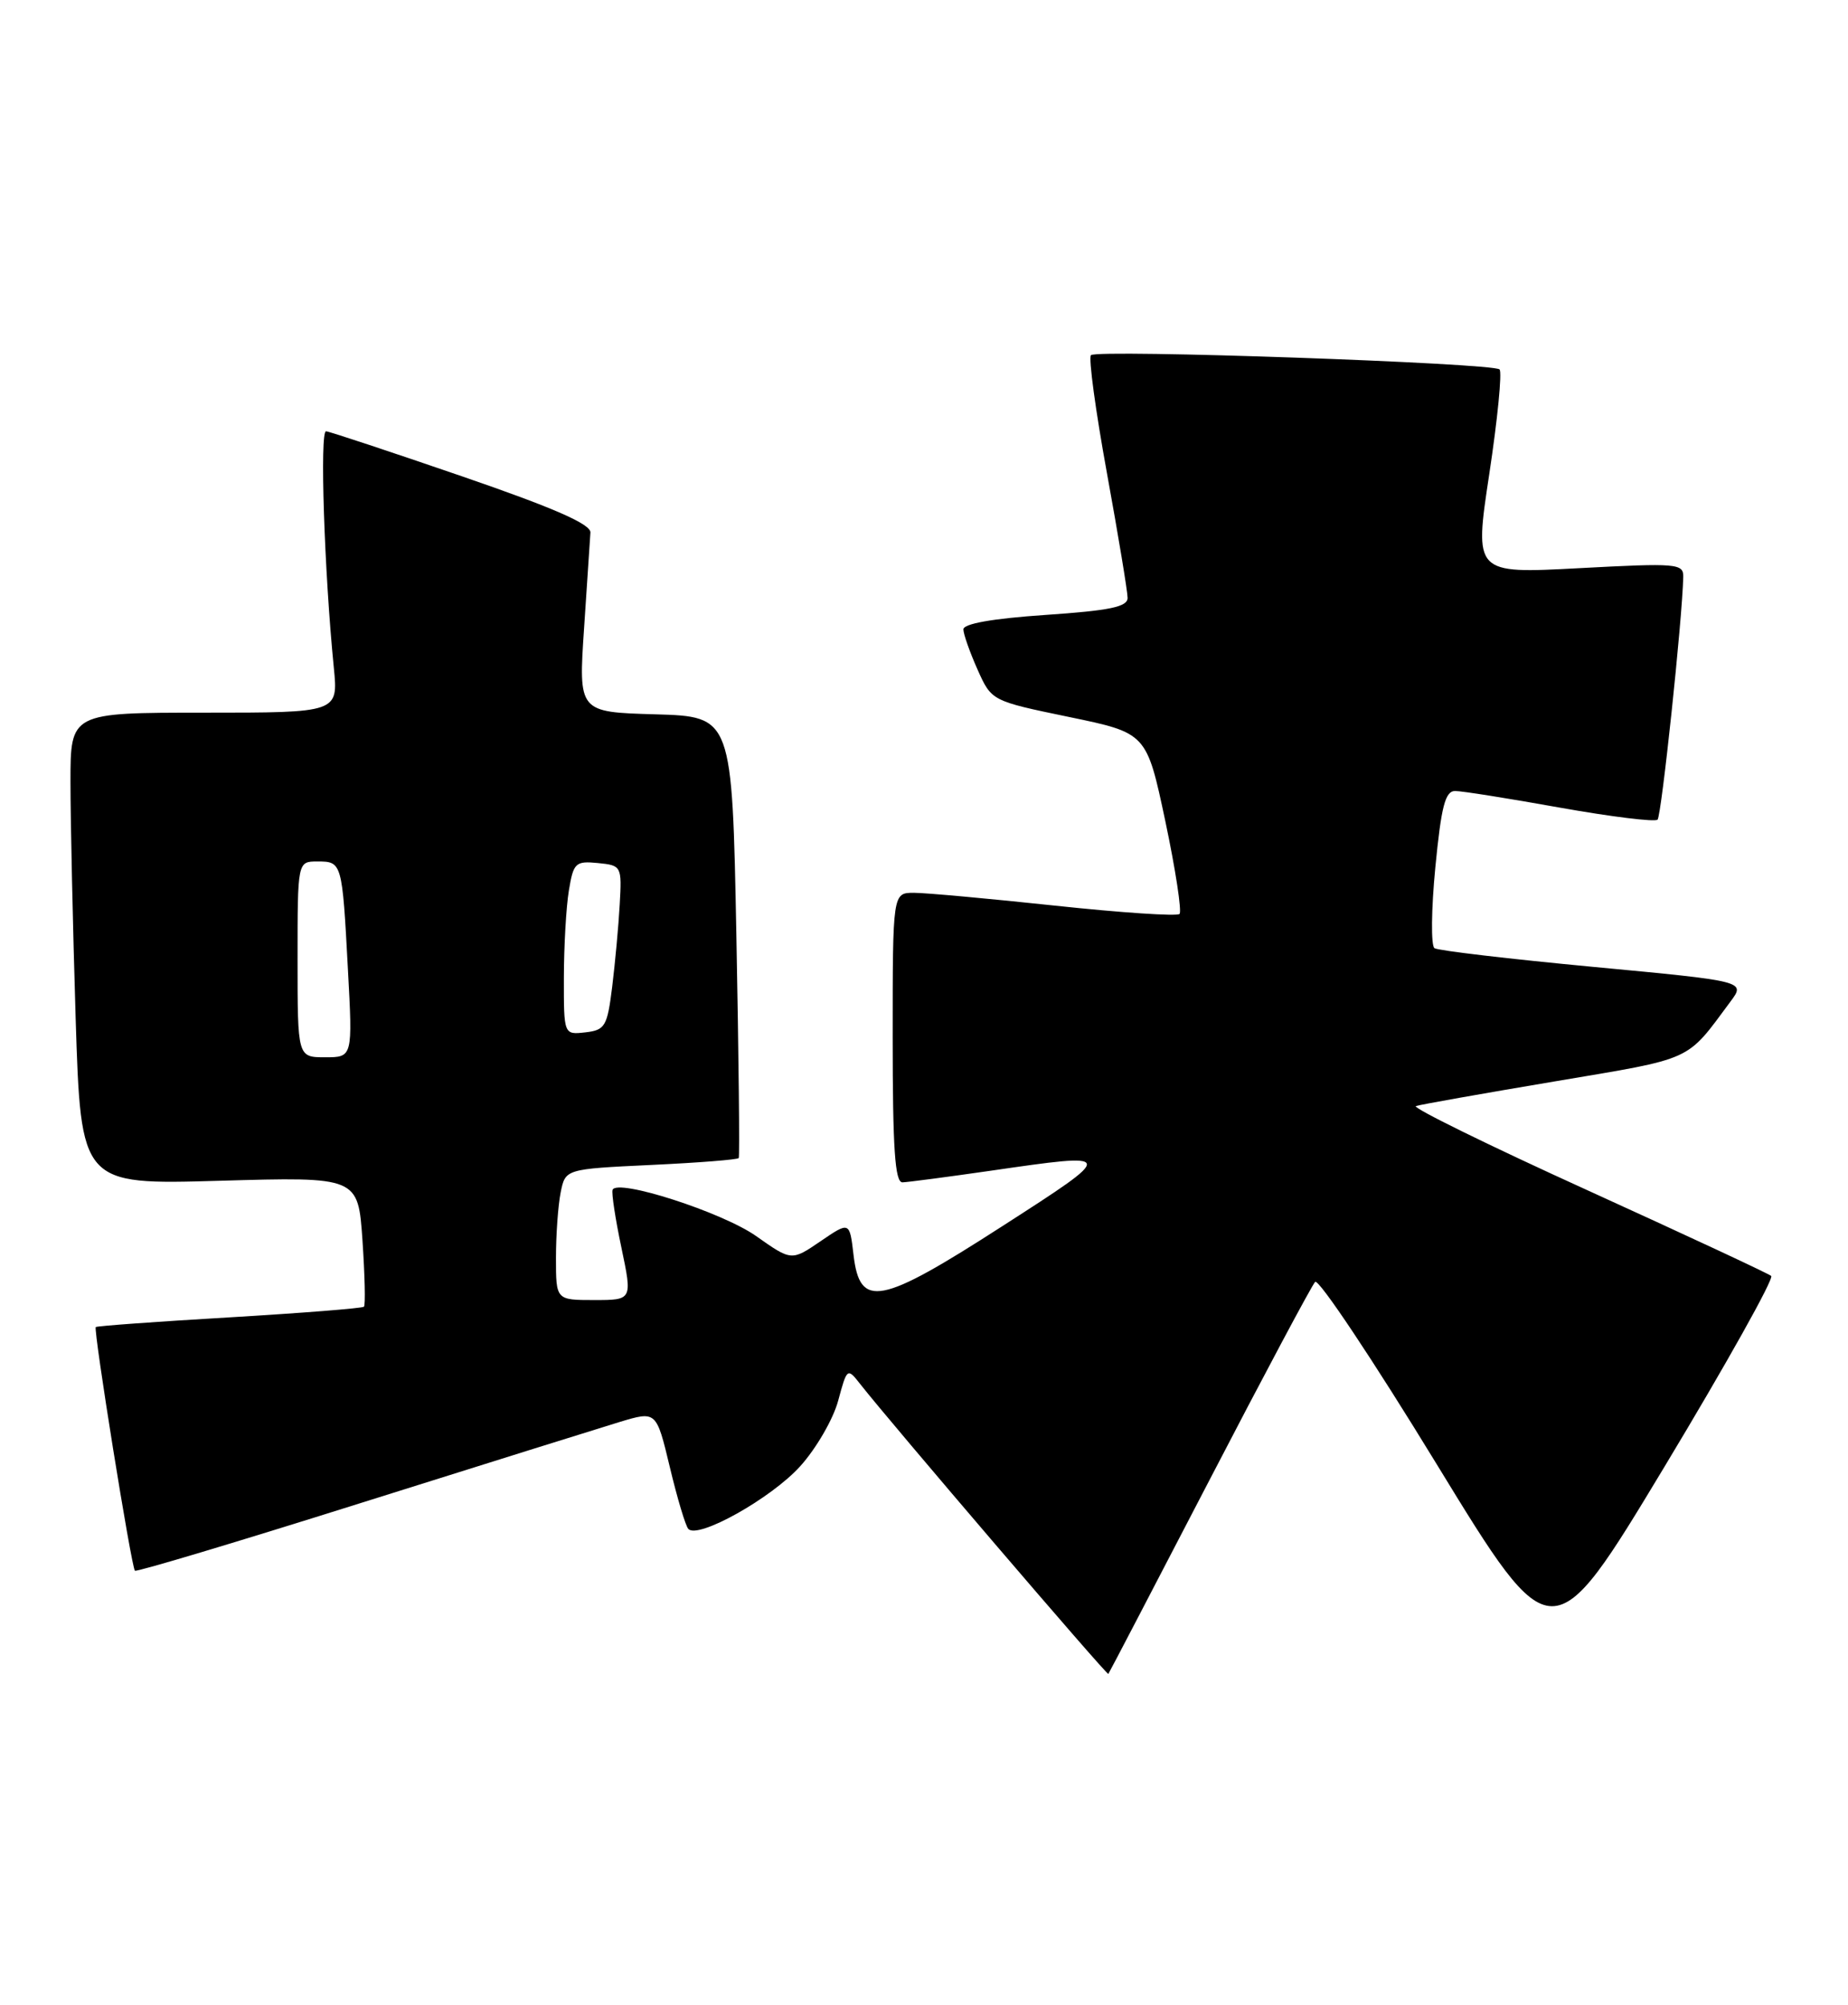 <?xml version="1.0" encoding="UTF-8" standalone="no"?>
<!DOCTYPE svg PUBLIC "-//W3C//DTD SVG 1.1//EN" "http://www.w3.org/Graphics/SVG/1.1/DTD/svg11.dtd" >
<svg xmlns="http://www.w3.org/2000/svg" xmlns:xlink="http://www.w3.org/1999/xlink" version="1.1" viewBox="0 0 236 256">
 <g >
 <path fill="currentColor"
d=" M 154.45 189.00 C 161.44 175.53 167.52 164.13 167.95 163.68 C 168.39 163.23 175.38 173.71 183.48 186.97 C 198.22 211.08 198.22 211.08 212.56 187.29 C 220.44 174.21 226.58 163.24 226.19 162.92 C 225.81 162.60 215.22 157.67 202.66 151.95 C 190.09 146.24 180.27 141.41 180.82 141.23 C 181.37 141.04 189.35 139.63 198.56 138.08 C 216.48 135.06 215.25 135.62 220.99 127.89 C 222.93 125.29 222.93 125.29 203.48 123.46 C 192.78 122.45 183.65 121.38 183.19 121.07 C 182.73 120.75 182.78 116.11 183.30 110.75 C 184.06 102.94 184.56 101.00 185.83 101.00 C 186.69 101.00 192.73 101.96 199.24 103.13 C 205.76 104.29 211.35 104.98 211.68 104.66 C 212.18 104.15 214.84 79.10 214.96 73.67 C 215.00 71.95 214.19 71.88 201.63 72.55 C 188.26 73.26 188.26 73.26 190.19 60.52 C 191.25 53.52 191.84 47.51 191.50 47.17 C 190.68 46.35 140.09 44.58 139.32 45.35 C 138.99 45.67 139.91 52.45 141.36 60.40 C 142.81 68.36 144.00 75.53 144.00 76.34 C 144.00 77.49 141.75 77.96 133.50 78.52 C 126.75 78.98 123.01 79.64 123.03 80.37 C 123.04 80.99 123.86 83.30 124.84 85.50 C 126.63 89.50 126.63 89.50 136.53 91.55 C 146.43 93.60 146.43 93.60 148.82 104.86 C 150.13 111.06 150.94 116.39 150.63 116.70 C 150.32 117.02 143.17 116.54 134.74 115.64 C 126.31 114.74 118.20 114.00 116.71 114.00 C 114.00 114.00 114.00 114.00 114.00 132.50 C 114.00 146.65 114.29 150.99 115.25 150.97 C 115.94 150.95 121.00 150.28 126.50 149.49 C 142.64 147.15 142.64 147.15 128.03 156.55 C 112.35 166.65 109.81 167.14 109.00 160.23 C 108.50 155.96 108.50 155.96 104.79 158.49 C 101.08 161.02 101.08 161.02 96.56 157.83 C 92.23 154.78 78.79 150.45 78.23 151.93 C 78.08 152.32 78.58 155.64 79.36 159.32 C 80.76 166.00 80.76 166.00 75.88 166.00 C 71.00 166.00 71.00 166.00 71.00 160.62 C 71.00 157.67 71.27 153.91 71.60 152.26 C 72.20 149.27 72.20 149.27 83.15 148.75 C 89.17 148.47 94.21 148.07 94.34 147.87 C 94.47 147.67 94.34 134.90 94.04 119.50 C 93.50 91.50 93.50 91.50 83.69 91.21 C 73.87 90.93 73.87 90.93 74.59 80.21 C 74.98 74.32 75.35 68.83 75.40 68.00 C 75.47 66.93 70.75 64.86 59.00 60.82 C 49.92 57.70 42.11 55.11 41.64 55.07 C 40.82 55.00 41.41 72.95 42.63 85.25 C 43.20 91.00 43.20 91.00 26.10 91.00 C 9.00 91.00 9.00 91.00 9.00 99.84 C 9.00 104.70 9.30 118.26 9.66 129.98 C 10.33 151.28 10.33 151.28 28.03 150.77 C 45.73 150.26 45.73 150.26 46.29 158.38 C 46.59 162.84 46.68 166.65 46.48 166.85 C 46.28 167.05 38.55 167.66 29.31 168.21 C 20.06 168.75 12.38 169.31 12.23 169.45 C 11.90 169.76 16.77 200.10 17.23 200.56 C 17.41 200.75 30.38 196.86 46.03 191.93 C 61.69 187.00 76.60 182.34 79.16 181.56 C 83.82 180.16 83.82 180.16 85.54 187.33 C 86.48 191.27 87.54 194.82 87.90 195.22 C 89.11 196.57 98.50 191.32 102.20 187.21 C 104.23 184.96 106.41 181.20 107.04 178.85 C 108.17 174.66 108.21 174.63 109.84 176.71 C 113.73 181.67 141.37 213.96 141.54 213.74 C 141.65 213.61 147.45 202.47 154.45 189.00 Z  M 38.00 122.50 C 38.00 110.00 38.00 110.00 40.53 110.00 C 43.68 110.00 43.70 110.08 44.43 123.75 C 45.04 135.00 45.04 135.00 41.52 135.00 C 38.00 135.00 38.00 135.00 38.00 122.50 Z  M 72.01 124.82 C 72.02 120.79 72.30 115.79 72.65 113.70 C 73.23 110.16 73.50 109.92 76.35 110.20 C 79.37 110.50 79.42 110.58 79.14 115.50 C 78.99 118.25 78.55 122.97 78.18 126.00 C 77.55 131.06 77.28 131.53 74.75 131.82 C 72.00 132.13 72.00 132.13 72.01 124.82 Z "/>
</g>
</svg>